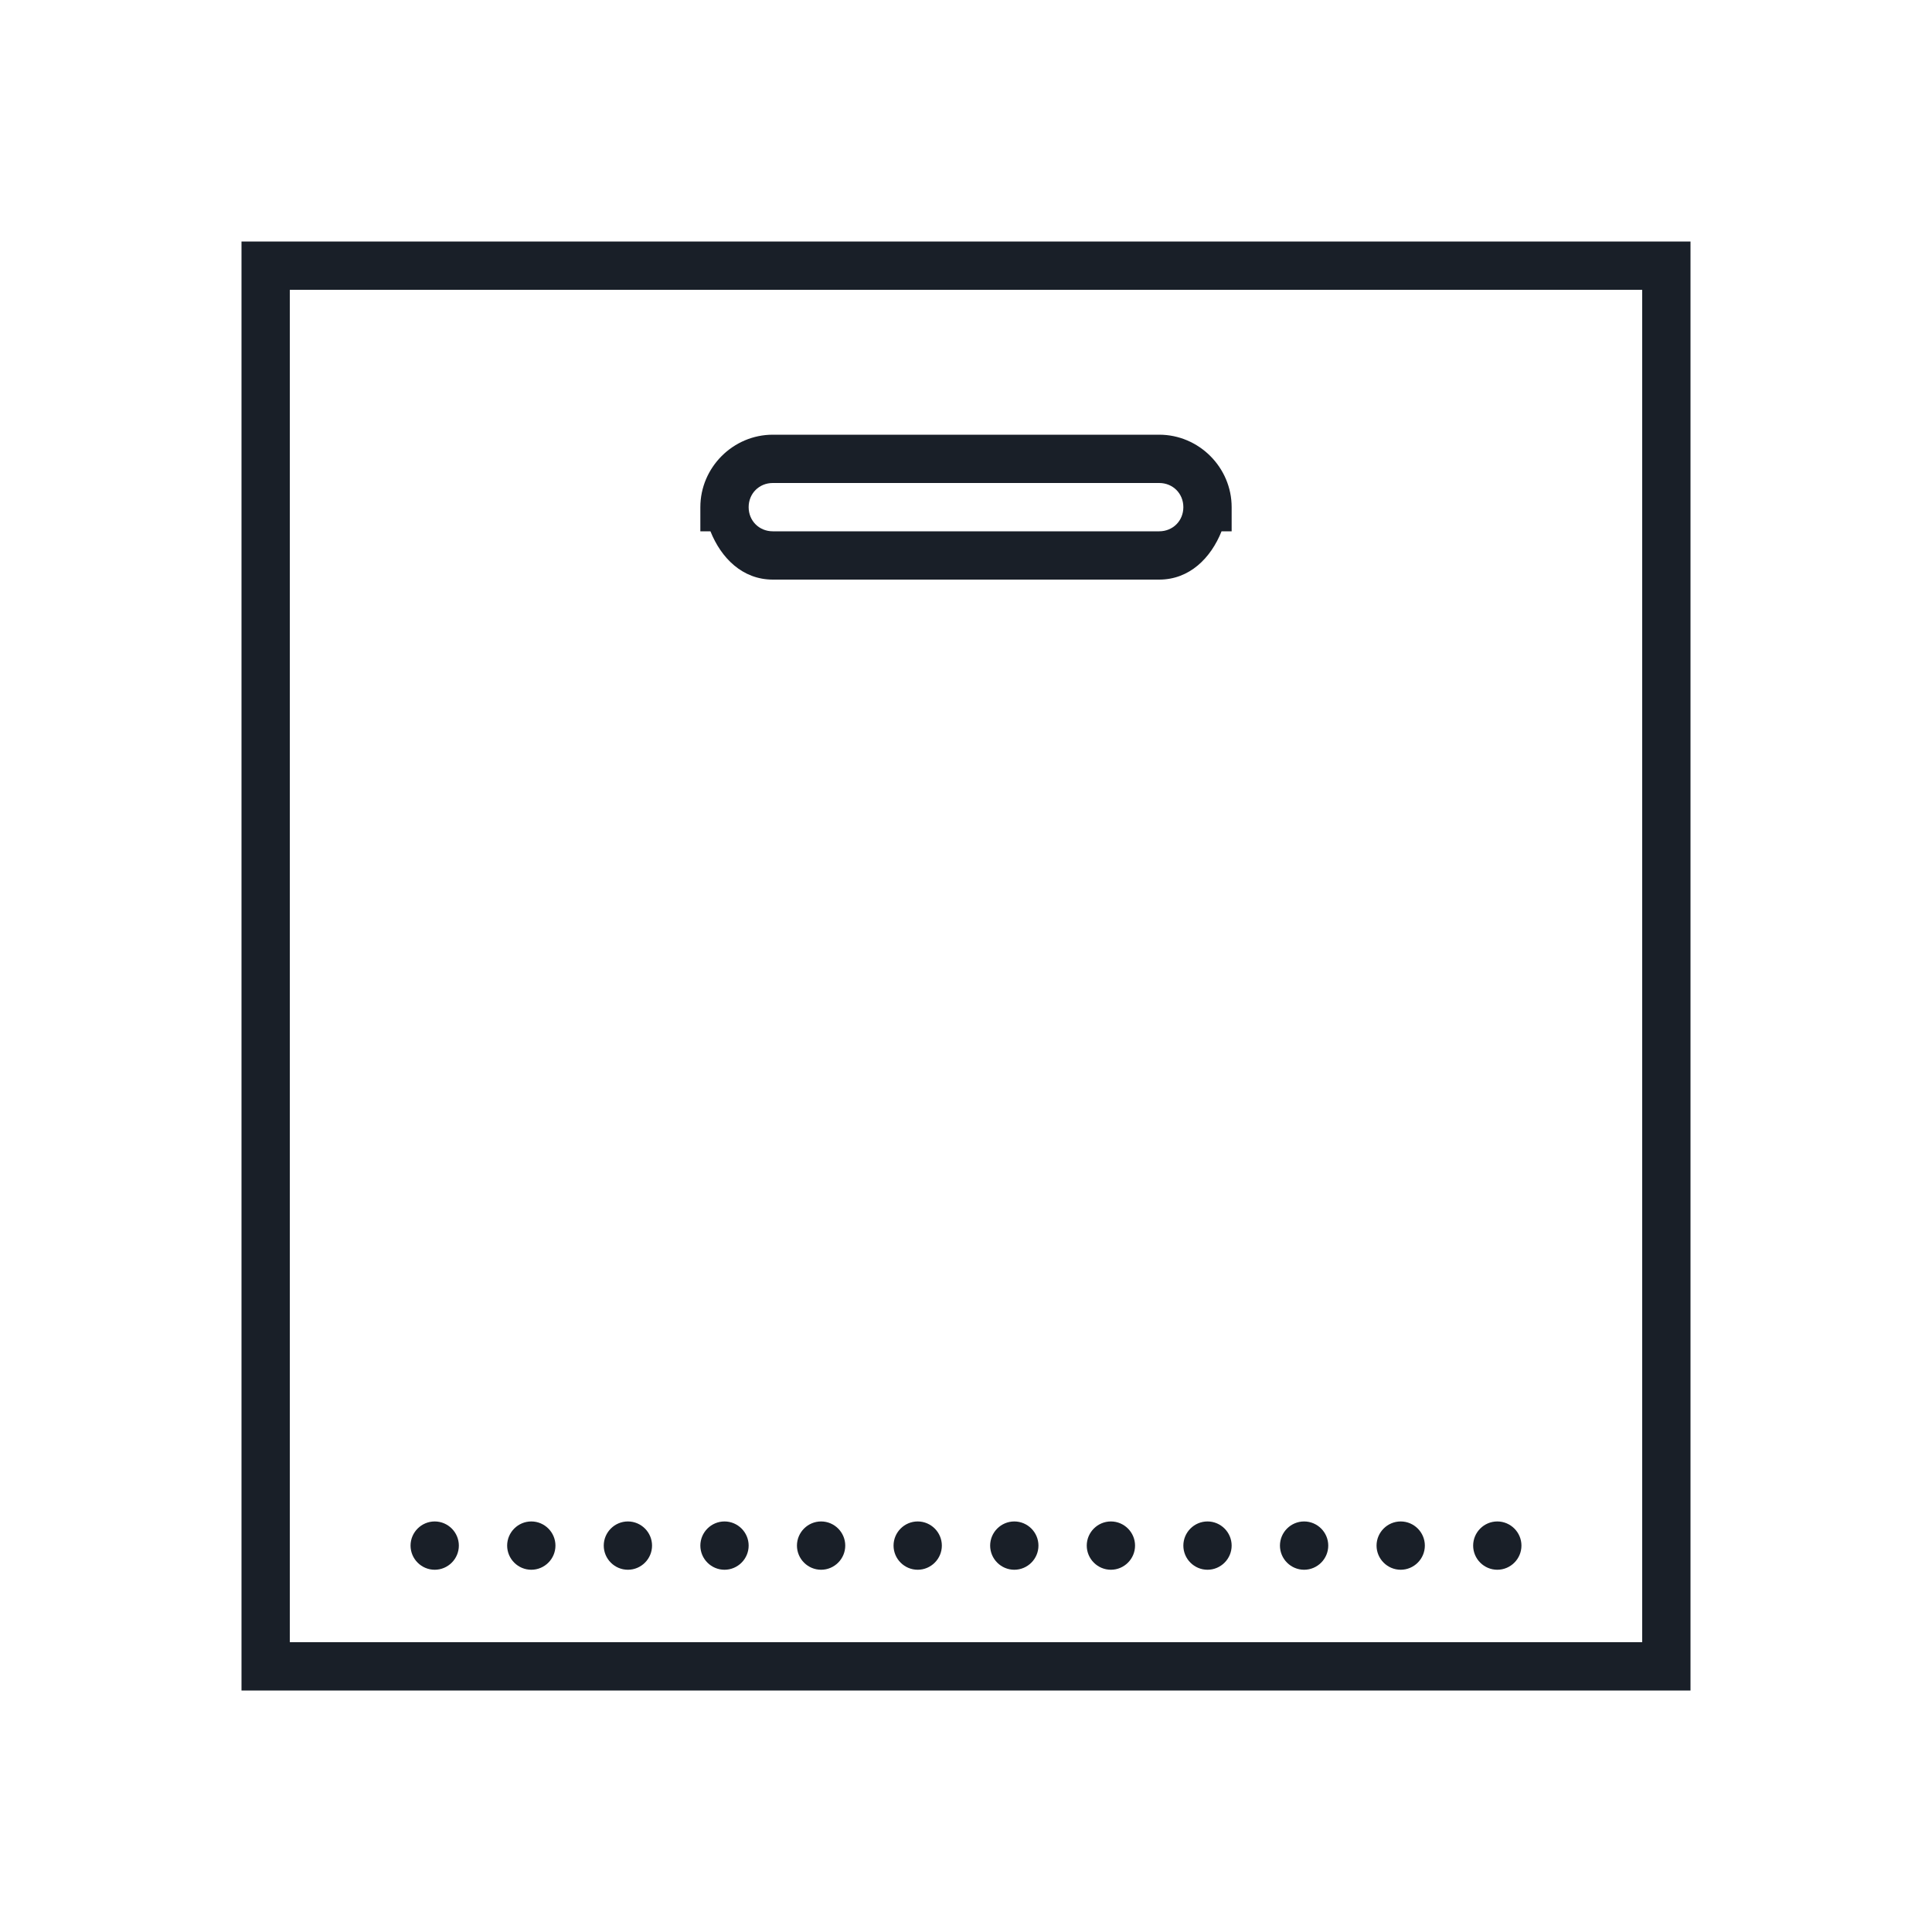 <svg xmlns="http://www.w3.org/2000/svg" viewBox="0 0 80 80" width="32" height="32"><rect width="100%" height="100%" fill="none"/><g class="currentLayer"><path d="M10 10v60h60V10Zm2 2h56v56H12Zm20 6c-1.645 0-3 1.355-3 3v1h.418c.441 1.105 1.324 2 2.582 2h16c1.258 0 2.14-.895 2.582-2H51v-1c0-1.645-1.355-3-3-3Zm0 2h16c.566 0 1 .434 1 1 0 .566-.434 1-1 1H32c-.566 0-1-.434-1-1 0-.566.434-1 1-1ZM18 63c-.55 0-1 .45-1 1s.45 1 1 1 1-.45 1-1-.45-1-1-1Zm4 0c-.55 0-1 .45-1 1s.45 1 1 1 1-.45 1-1-.45-1-1-1Zm4 0c-.55 0-1 .45-1 1s.45 1 1 1 1-.45 1-1-.45-1-1-1Zm4 0c-.55 0-1 .45-1 1s.45 1 1 1 1-.45 1-1-.45-1-1-1Zm4 0c-.55 0-1 .45-1 1s.45 1 1 1 1-.45 1-1-.45-1-1-1Zm4 0c-.55 0-1 .45-1 1s.45 1 1 1 1-.45 1-1-.45-1-1-1Zm4 0c-.55 0-1 .45-1 1s.45 1 1 1 1-.45 1-1-.45-1-1-1Zm4 0c-.55 0-1 .45-1 1s.45 1 1 1 1-.45 1-1-.45-1-1-1Zm4 0c-.55 0-1 .45-1 1s.45 1 1 1 1-.45 1-1-.45-1-1-1Zm4 0c-.55 0-1 .45-1 1s.45 1 1 1 1-.45 1-1-.45-1-1-1Zm4 0c-.55 0-1 .45-1 1s.45 1 1 1 1-.45 1-1-.45-1-1-1Zm4 0c-.55 0-1 .45-1 1s.45 1 1 1 1-.45 1-1-.45-1-1-1Z" class="selected" fill="#191f28"/></g></svg>